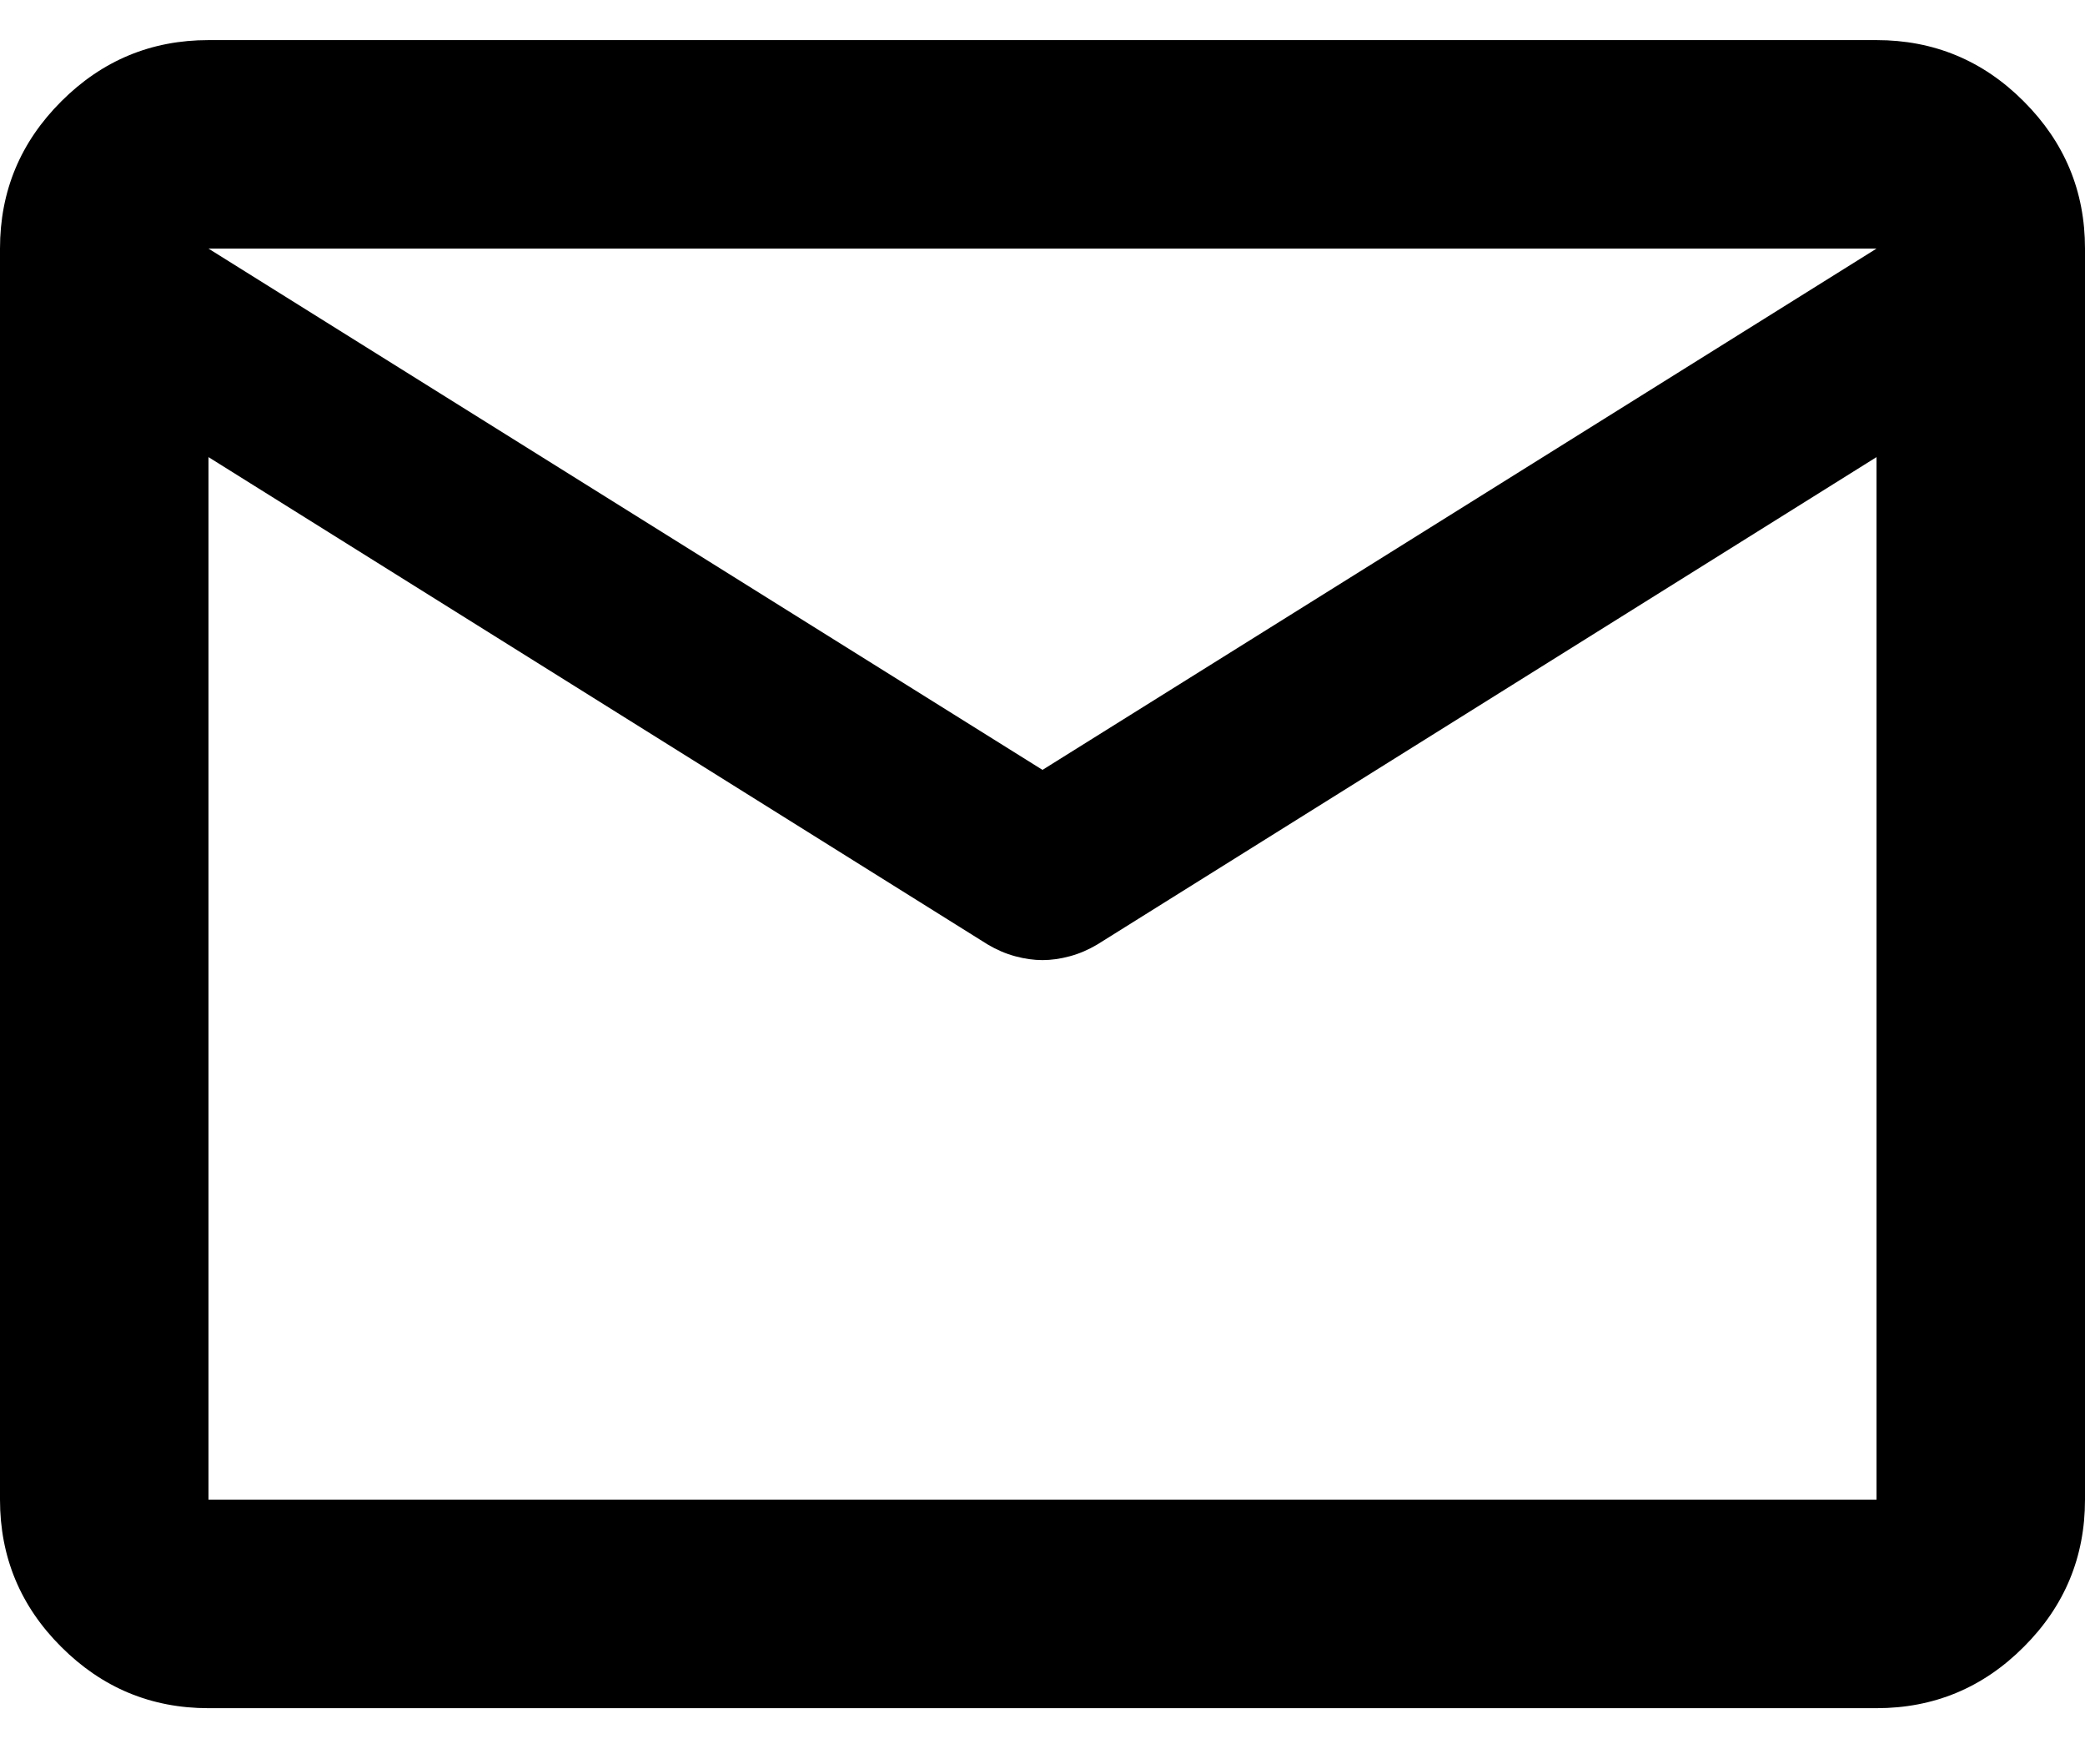 <svg xmlns="http://www.w3.org/2000/svg" width="13" height="11" fill="none" viewBox="0 0 13 11"><path fill="#000" d="M1.3 10.65C0.943 10.65 0.637 10.523 0.382 10.268C0.127 10.014 0 9.707 0 9.35V1.55C0 1.192 0.127 0.887 0.382 0.632C0.637 0.377 0.943 0.25 1.3 0.25H11.7C12.057 0.25 12.364 0.377 12.618 0.632C12.873 0.887 13 1.192 13 1.55V9.35C13 9.707 12.873 10.014 12.618 10.268C12.364 10.523 12.057 10.65 11.7 10.65H1.3ZM11.7 2.85L6.841 5.889C6.787 5.921 6.73 5.946 6.67 5.962C6.611 5.978 6.554 5.986 6.5 5.986C6.446 5.986 6.389 5.978 6.33 5.962C6.27 5.946 6.213 5.921 6.159 5.889L1.3 2.85V9.35H11.7V2.85ZM6.5 4.8L11.7 1.55H1.3L6.5 4.8ZM1.3 2.85V3.013V2.054V2.07V1.55V2.07V2.062V3.013V2.85V9.35V2.85Z"/></svg>